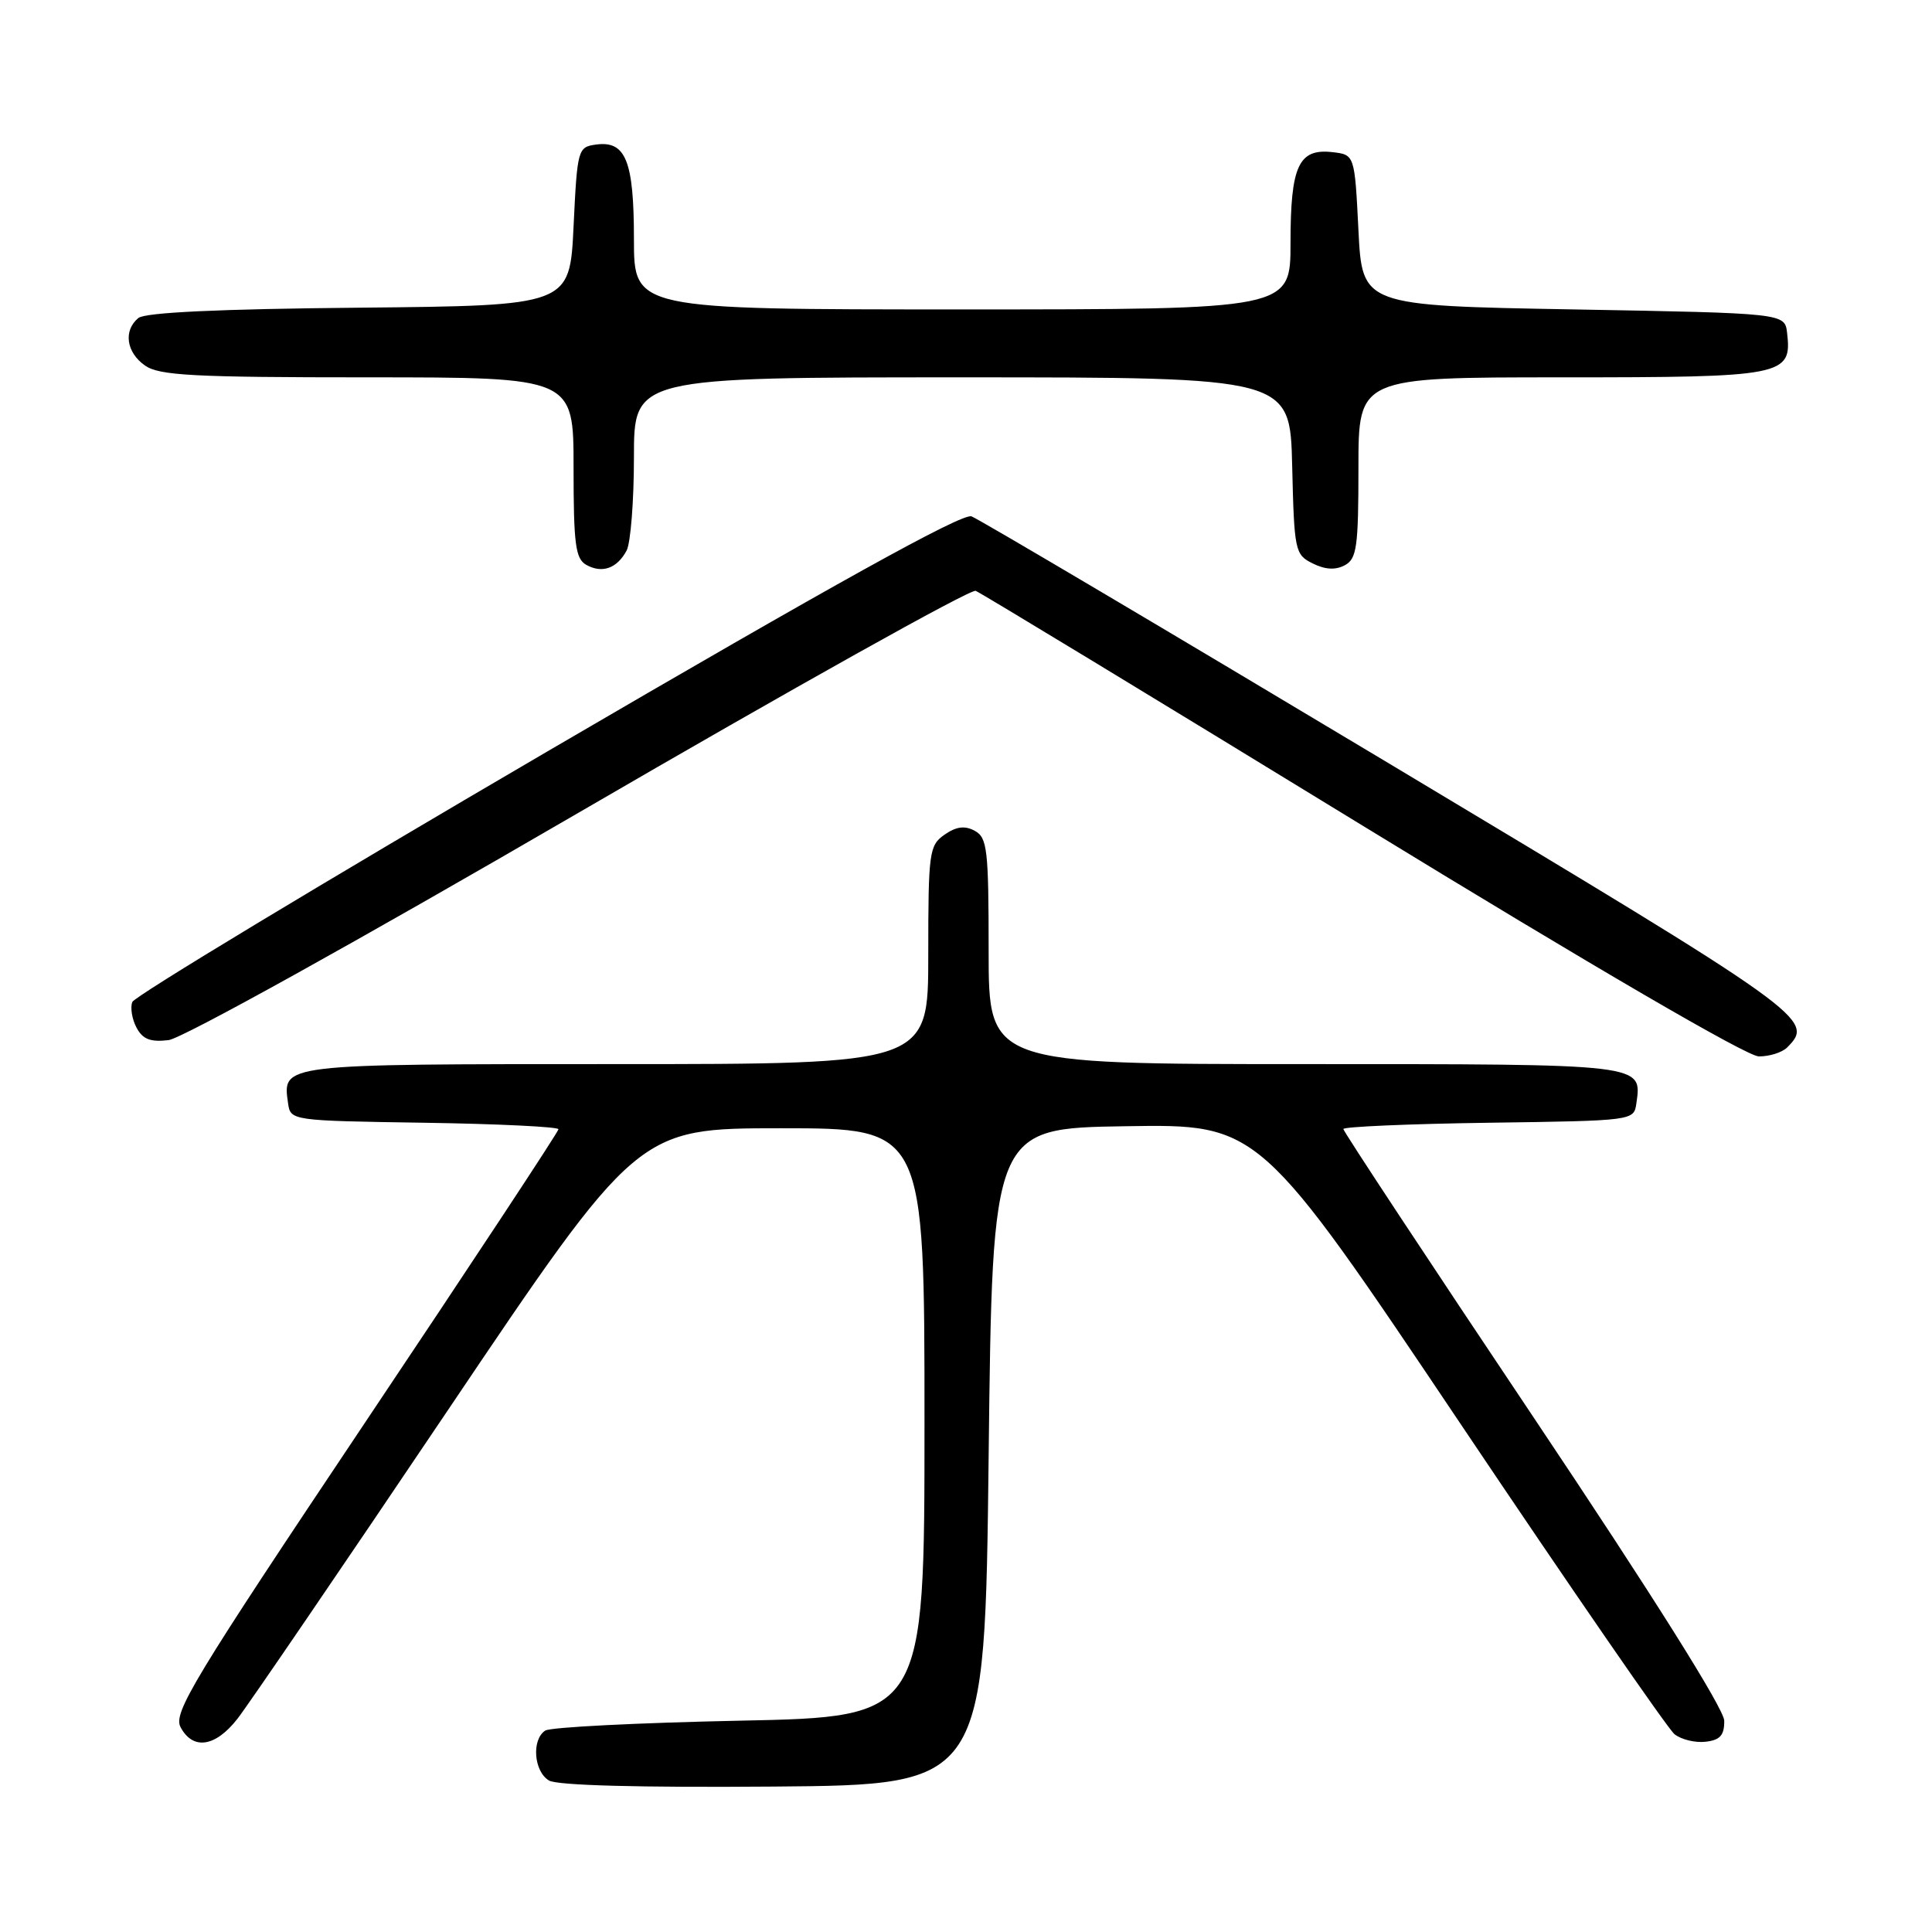 <?xml version="1.0" encoding="UTF-8" standalone="no"?>
<!DOCTYPE svg PUBLIC "-//W3C//DTD SVG 1.1//EN" "http://www.w3.org/Graphics/SVG/1.1/DTD/svg11.dtd" >
<svg xmlns="http://www.w3.org/2000/svg" xmlns:xlink="http://www.w3.org/1999/xlink" version="1.1" viewBox="0 0 256 256">
 <g >
 <path fill="currentColor"
d=" M 131.00 193.00 C 131.50 149.50 131.50 149.50 149.18 149.23 C 166.87 148.95 166.87 148.95 193.57 188.73 C 208.25 210.60 221.00 229.08 221.88 229.79 C 222.77 230.50 224.62 230.95 226.00 230.79 C 227.93 230.57 228.49 229.93 228.47 228.00 C 228.44 226.43 219.03 211.45 203.22 187.83 C 189.35 167.11 178.00 149.91 178.00 149.60 C 178.00 149.30 186.66 148.92 197.25 148.77 C 216.50 148.50 216.50 148.50 216.83 146.19 C 217.57 140.94 218.05 141.00 172.88 141.00 C 131.00 141.00 131.00 141.00 131.00 126.04 C 131.00 112.51 130.82 110.98 129.15 110.08 C 127.83 109.37 126.71 109.52 125.15 110.60 C 123.12 112.03 123.00 112.90 123.00 126.56 C 123.00 141.00 123.00 141.00 81.62 141.00 C 37.00 141.00 37.43 140.95 38.17 146.19 C 38.50 148.49 38.57 148.50 56.25 148.77 C 66.01 148.92 74.00 149.31 74.00 149.63 C 74.00 149.95 62.48 167.43 48.39 188.47 C 25.53 222.64 22.91 226.97 23.93 228.87 C 25.57 231.93 28.53 231.50 31.46 227.75 C 32.86 225.96 45.37 207.62 59.25 187.00 C 84.50 149.50 84.50 149.50 103.50 149.50 C 122.50 149.50 122.50 149.50 122.50 188.50 C 122.50 227.50 122.50 227.50 98.00 228.00 C 84.53 228.28 72.94 228.86 72.25 229.31 C 70.41 230.50 70.73 234.74 72.75 235.93 C 73.86 236.58 84.71 236.87 102.50 236.73 C 130.50 236.50 130.50 236.50 131.00 193.00 Z  M 236.80 138.80 C 240.51 135.09 239.71 134.52 184.25 101.28 C 154.69 83.57 129.70 68.78 128.73 68.42 C 127.49 67.97 110.62 77.32 72.51 99.58 C 42.56 117.08 17.83 132.01 17.53 132.77 C 17.24 133.53 17.50 135.06 18.09 136.17 C 18.91 137.71 19.94 138.11 22.34 137.82 C 24.16 137.59 47.18 124.83 76.78 107.62 C 104.98 91.22 128.60 78.02 129.28 78.29 C 129.95 78.55 153.00 92.54 180.50 109.37 C 211.21 128.16 231.48 139.97 233.05 139.98 C 234.45 139.99 236.14 139.46 236.80 138.80 Z  M 83.03 72.95 C 83.56 71.95 84.00 66.38 84.00 60.57 C 84.00 50.00 84.00 50.00 127.47 50.00 C 170.94 50.00 170.94 50.00 171.22 61.72 C 171.49 73.02 171.59 73.49 173.94 74.66 C 175.59 75.48 176.96 75.56 178.19 74.90 C 179.78 74.05 180.00 72.50 180.00 61.96 C 180.00 50.00 180.00 50.00 206.93 50.00 C 236.43 50.00 237.46 49.80 236.80 44.12 C 236.50 41.50 236.50 41.50 208.50 41.00 C 180.50 40.50 180.50 40.50 180.00 30.50 C 179.50 20.50 179.50 20.50 176.55 20.16 C 172.07 19.65 171.00 21.98 171.00 32.19 C 171.00 41.00 171.00 41.00 127.50 41.00 C 84.00 41.00 84.00 41.00 84.00 31.69 C 84.00 21.29 82.91 18.60 78.94 19.16 C 76.57 19.49 76.49 19.79 76.00 30.00 C 75.50 40.50 75.50 40.50 47.58 40.77 C 29.03 40.94 19.22 41.40 18.33 42.14 C 16.32 43.81 16.73 46.70 19.22 48.44 C 21.10 49.76 25.65 50.00 48.72 50.00 C 76.00 50.00 76.00 50.00 76.00 61.95 C 76.00 72.13 76.25 74.04 77.69 74.85 C 79.79 76.02 81.76 75.32 83.03 72.95 Z "/>
</g>
</svg>